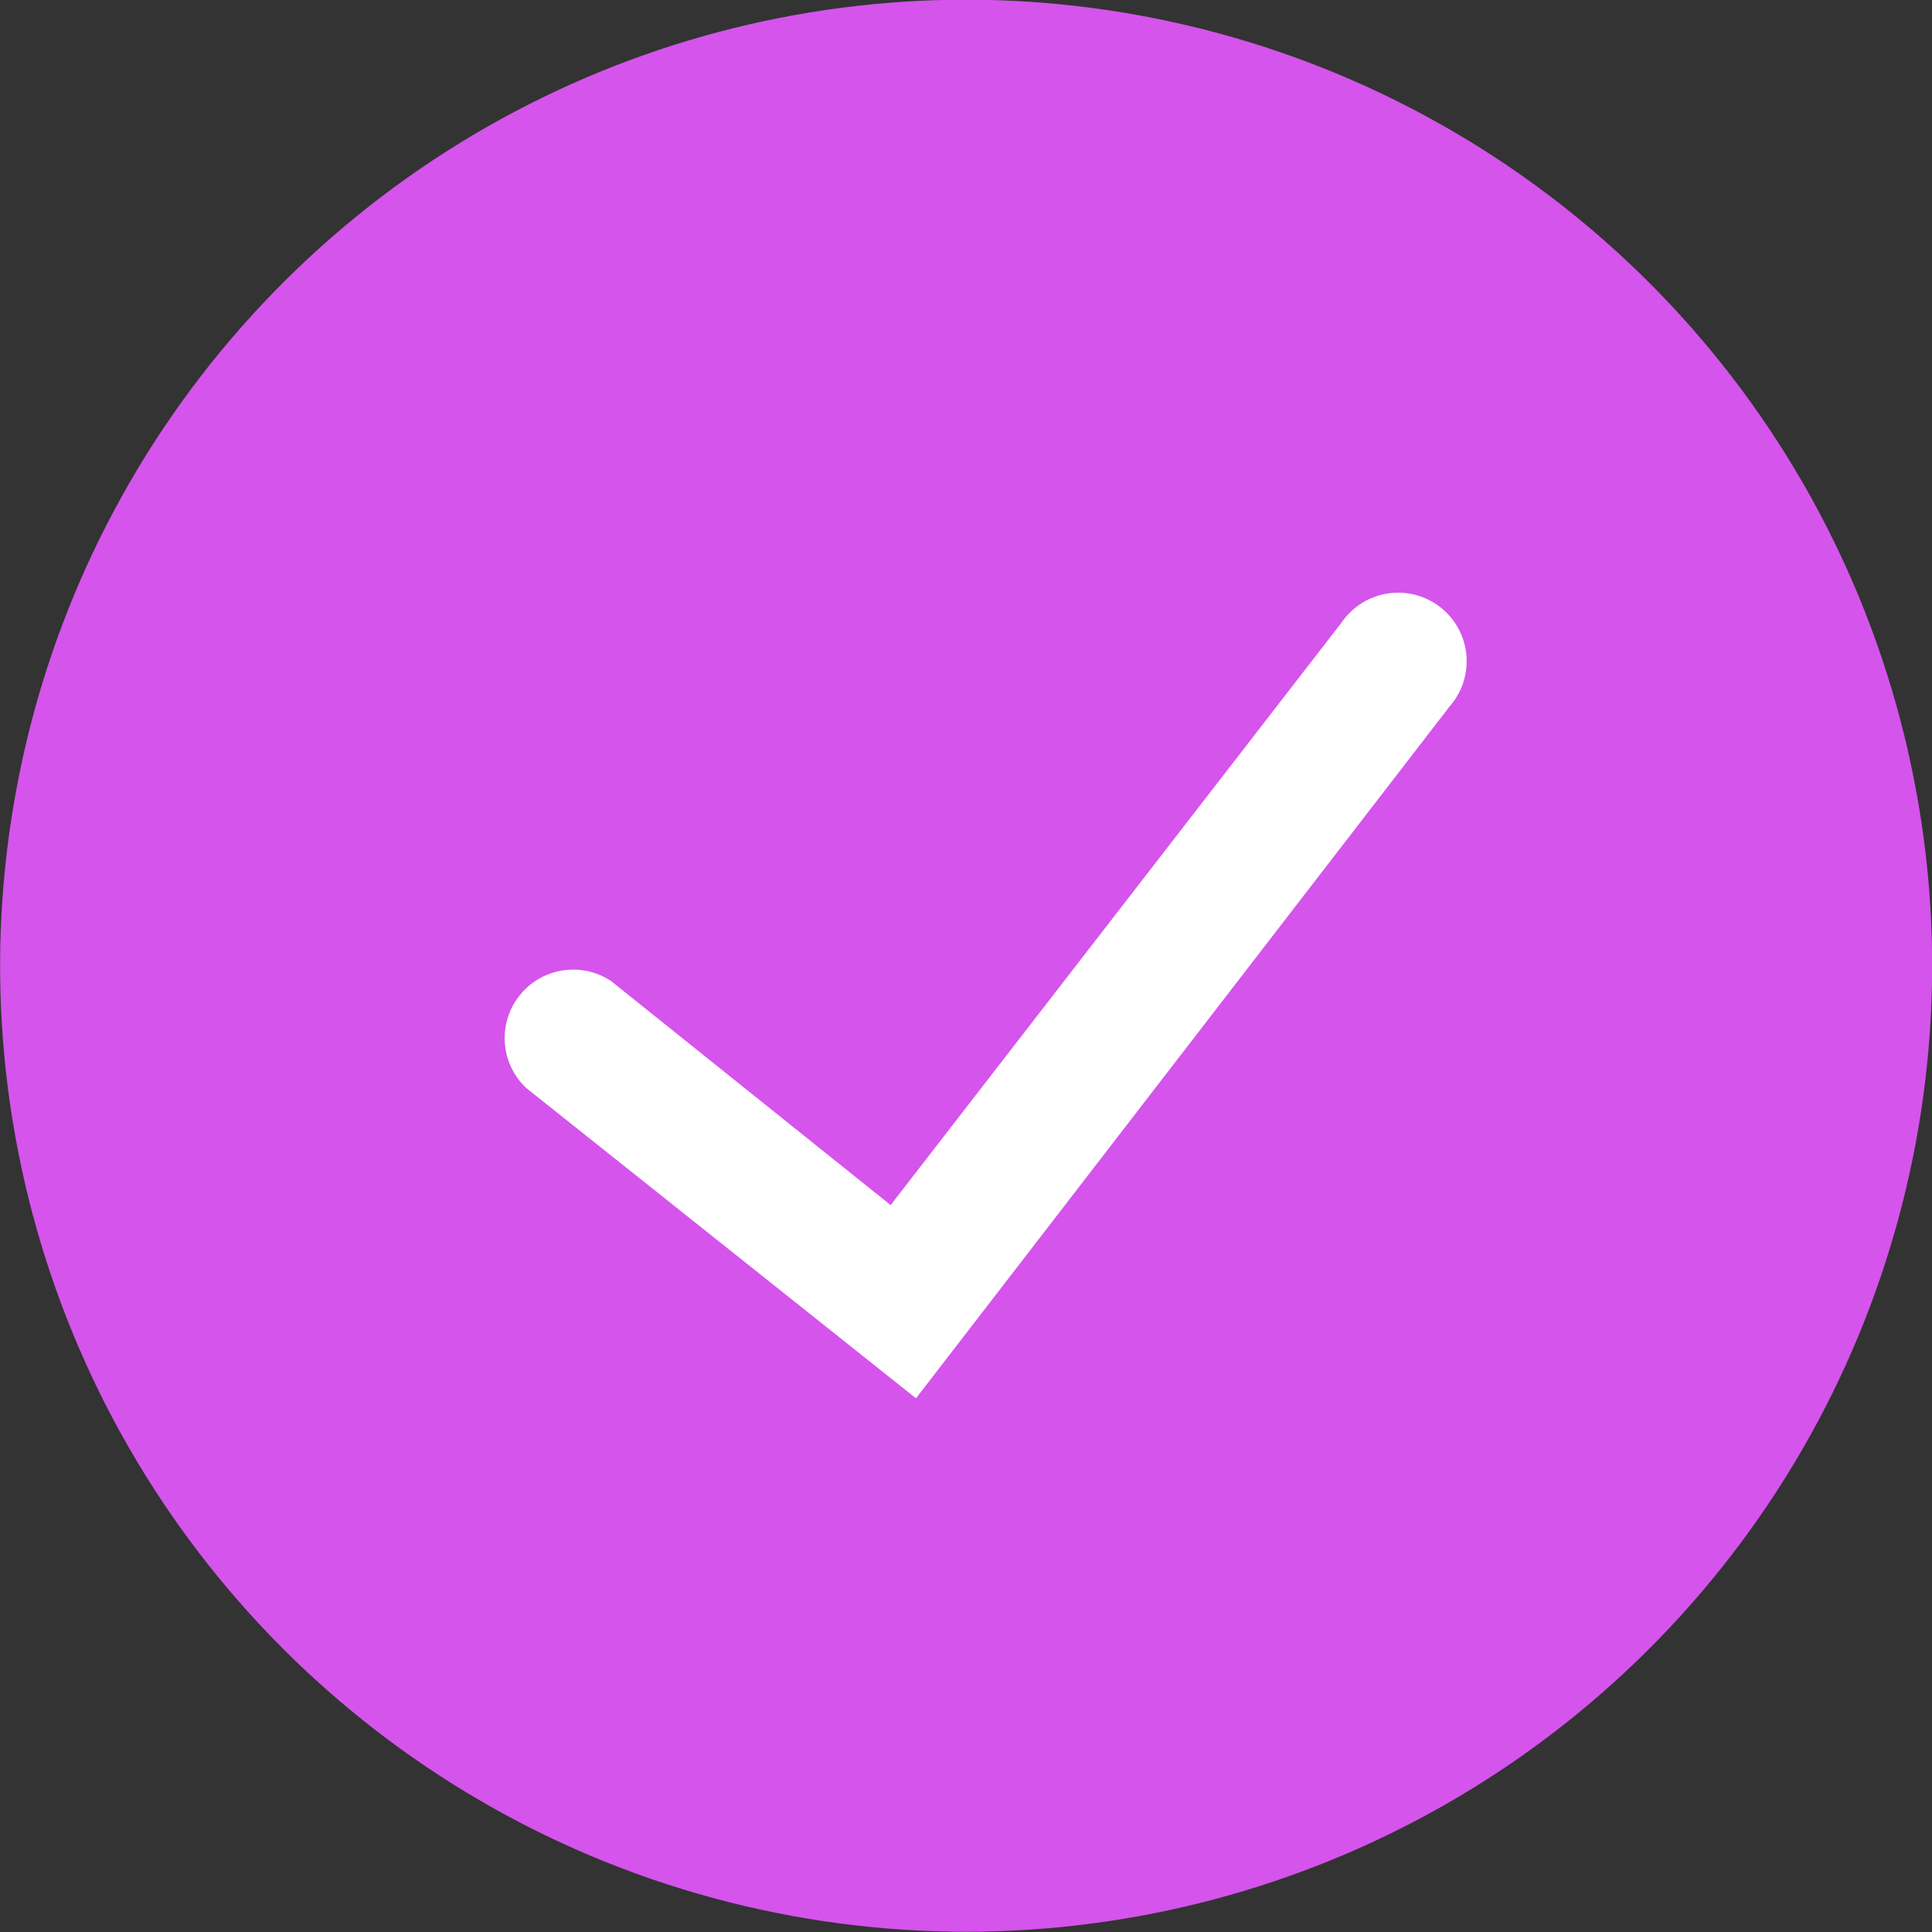 <svg xmlns="http://www.w3.org/2000/svg" viewBox="0 0 28.2 28.2"><rect x="0" y="0" width="28.2" height="28.2" fill="#333333" stroke="none"/><defs><style>.cls-1{fill:#d554ec;}.cls-2{fill:#fff;}</style></defs><title>check</title><g id="Слой_2" data-name="Слой 2"><g id="Capa_1" data-name="Capa 1"><circle class="cls-1" cx="14.1" cy="14.1" r="14.1" transform="translate(-2.86 24.58) rotate(-76.72)"/><path class="cls-2" d="M13.37,20.41,7.68,15.88a1,1,0,0,1,1.24-1.56L13,17.59l6.58-8.5a1,1,0,1,1,1.58,1.22Z"/></g></g></svg>